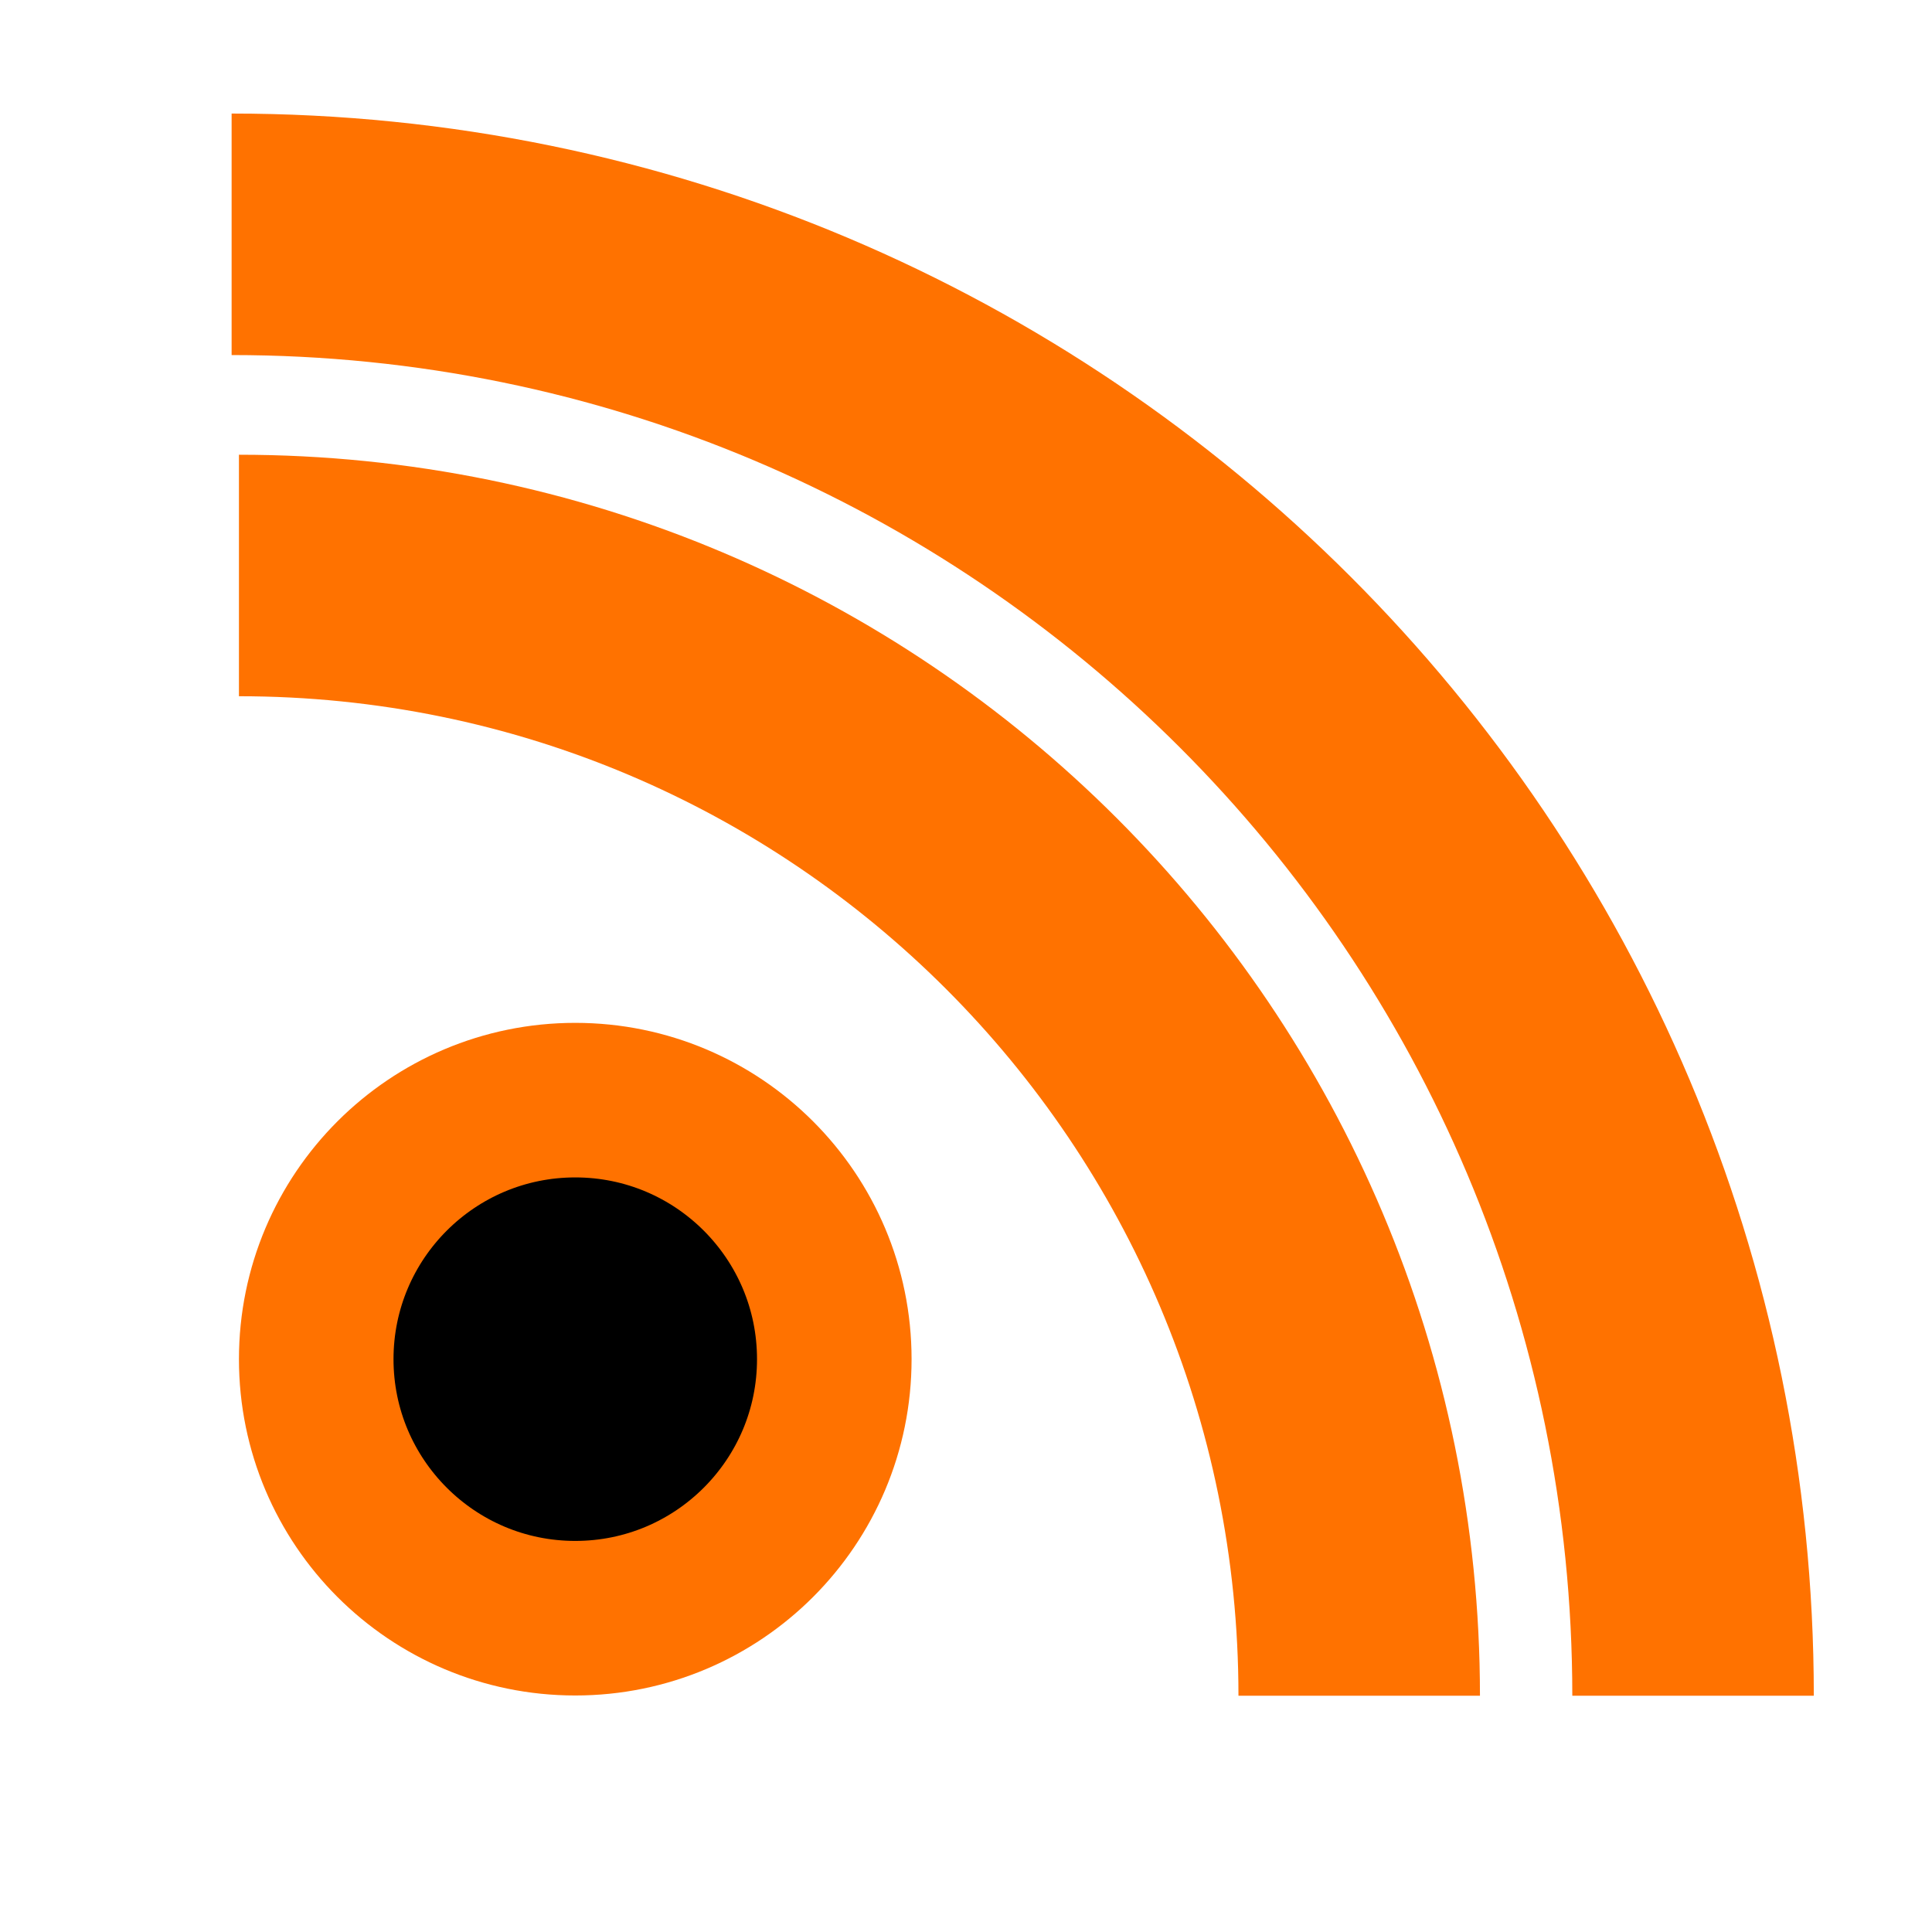 <?xml version="1.0" encoding="utf-8"?>
<!-- Generator: Adobe Illustrator 14.0.0, SVG Export Plug-In . SVG Version: 6.00 Build 43363)  -->
<!DOCTYPE svg PUBLIC "-//W3C//DTD SVG 1.1//EN" "http://www.w3.org/Graphics/SVG/1.1/DTD/svg11.dtd">
<svg version="1.1" id="Layer_1" xmlns="http://www.w3.org/2000/svg" xmlns:xlink="http://www.w3.org/1999/xlink" x="0px" y="0px"
	 width="200px" height="200px" viewBox="0 0 200 200" enable-background="new 0 0 200 200" xml:space="preserve">
<path fill="none" stroke="#FF7200" stroke-width="25" d="M175.265,175.543c0-83.622-67.666-151.288-151.288-151.288"/>
<path fill="none" stroke="#FF7200" stroke-width="25" d="M140.705,175.543c0-64.101-51.869-115.969-115.97-115.969"/>
<circle stroke="#FF7200" stroke-width="16" cx="59.551" cy="140.701" r="26.815"/>
</svg>
